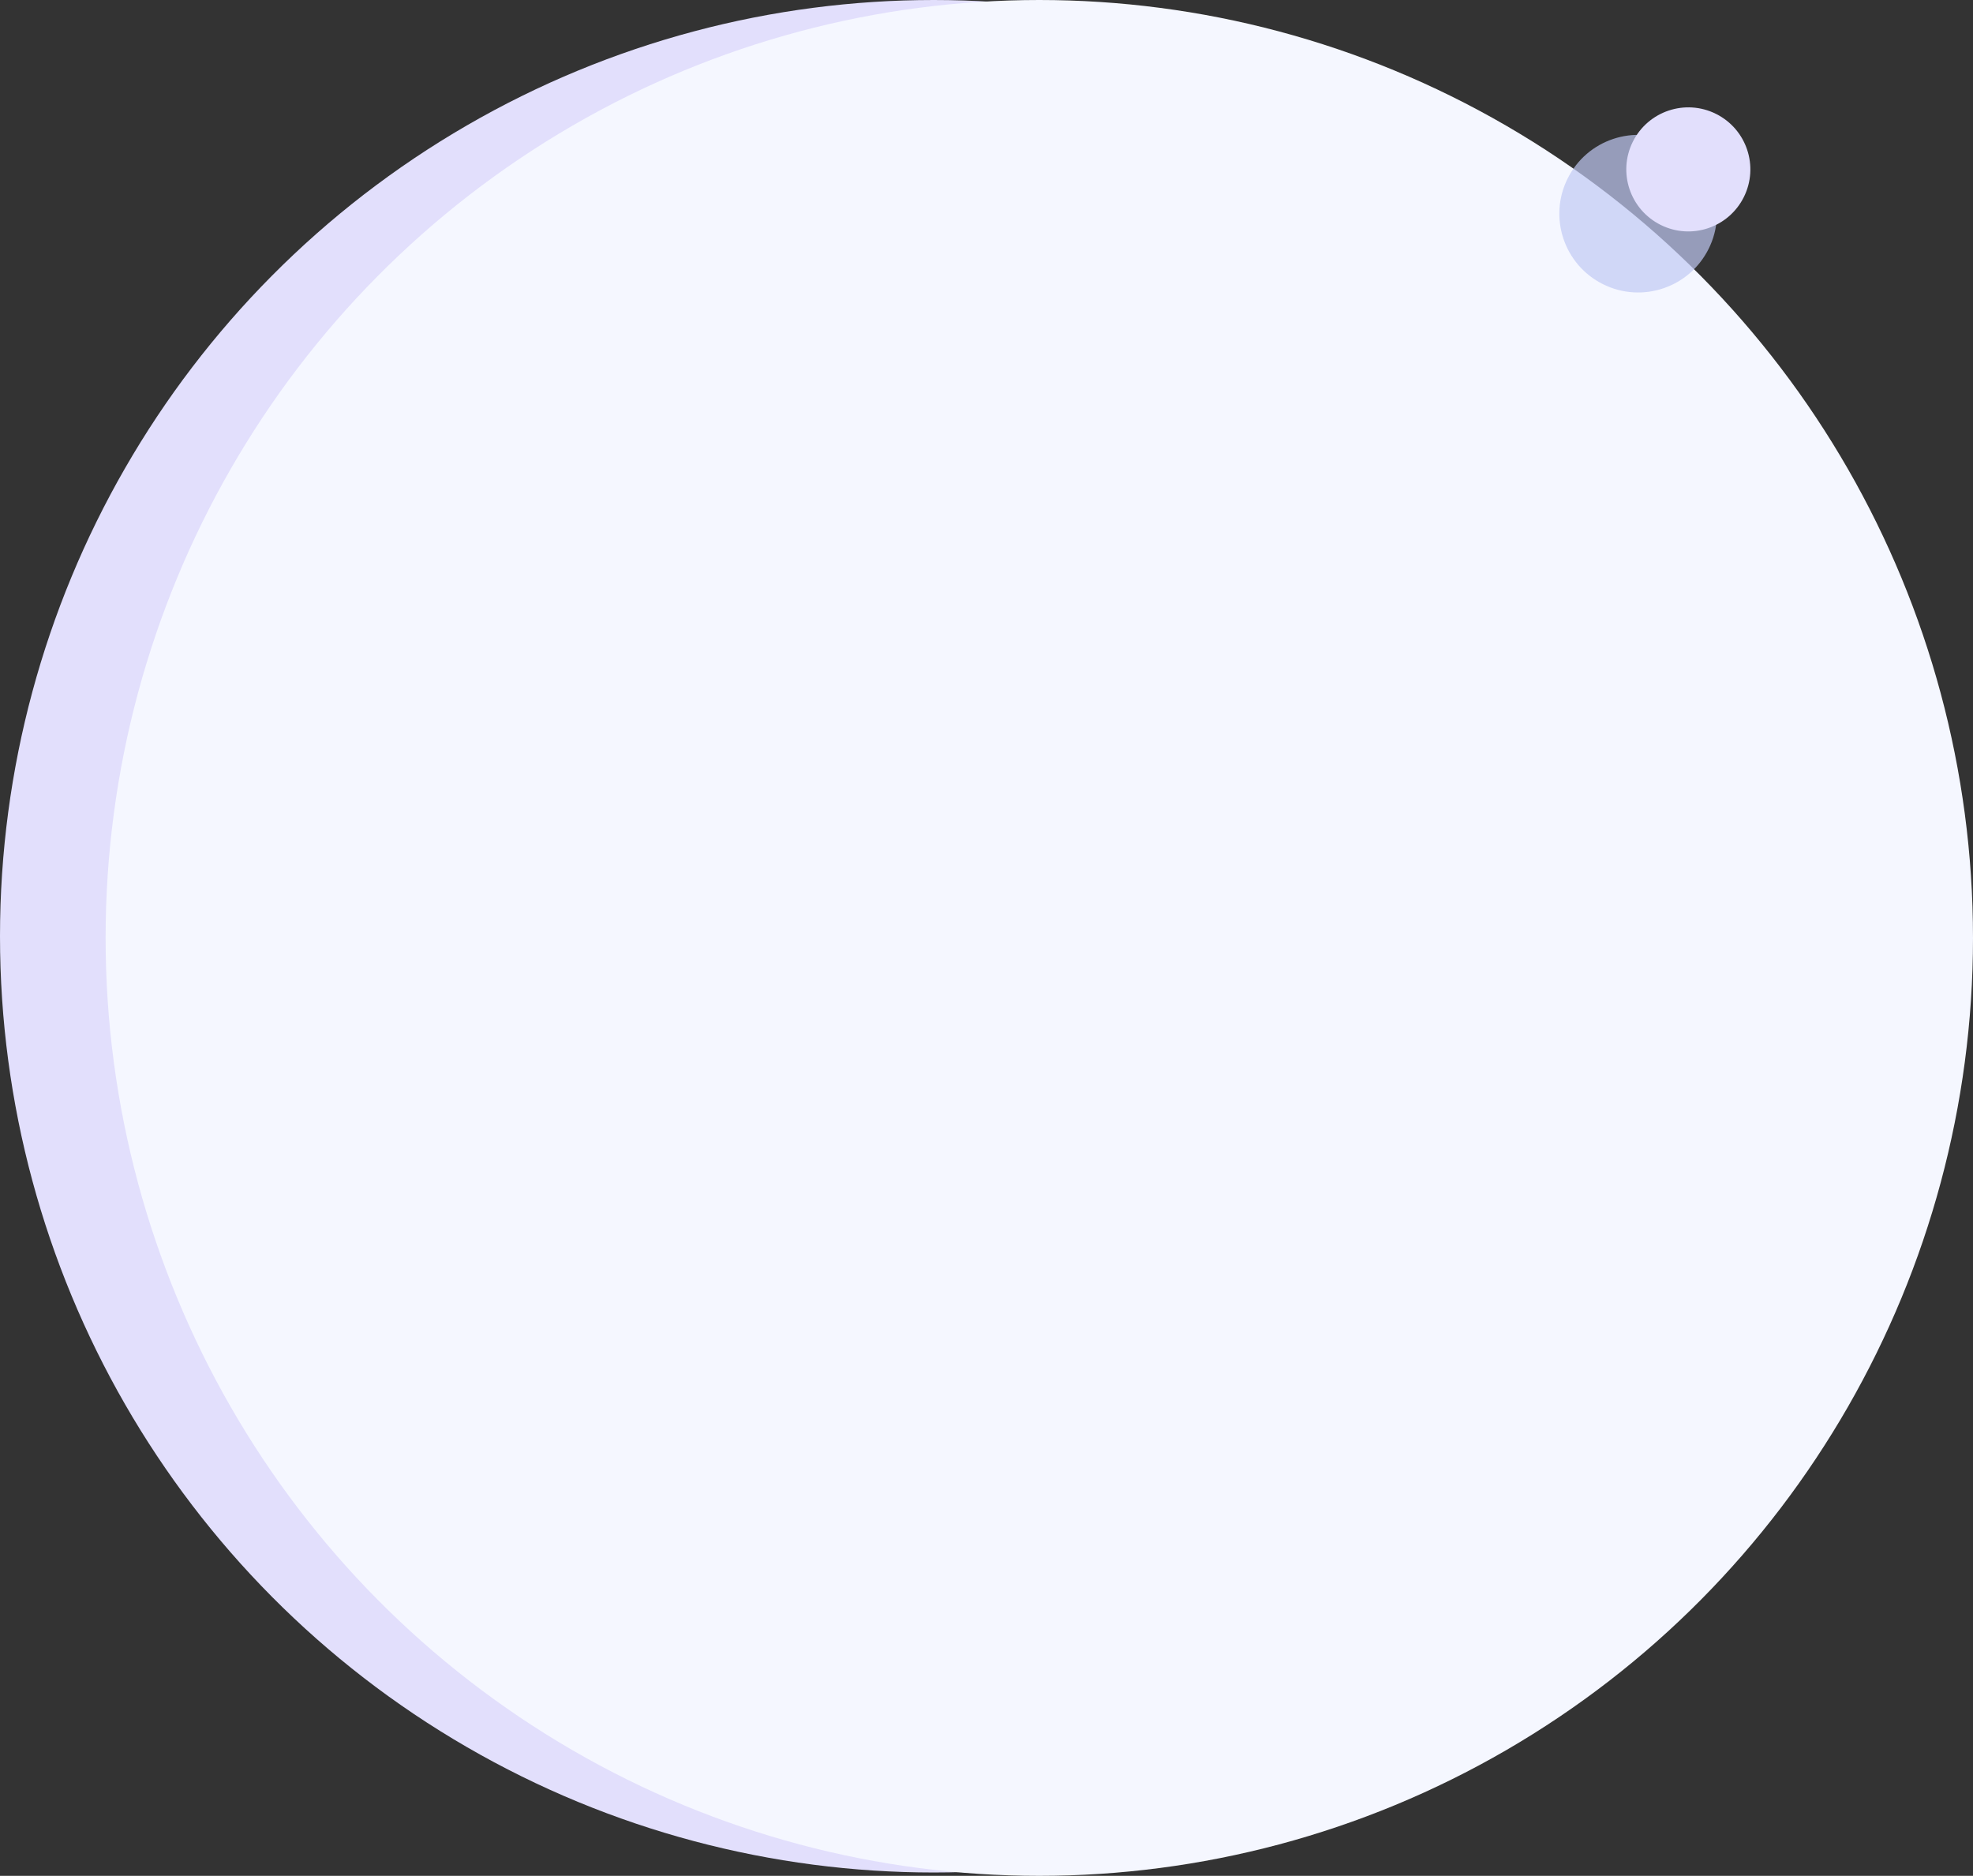 <svg width="1177" height="1119" viewBox="0 0 1177 1119" fill="none" xmlns="http://www.w3.org/2000/svg">
<rect x="0" y="0" width="1177" height="1119" fill="#333333" stroke="none"/>
<ellipse cx="557" cy="558.5" rx="557" ry="558.5" fill="#E2DFFC"/>
<ellipse cx="620" cy="559.5" rx="557" ry="559.5" fill="#F5F7FF"/>
<circle opacity="0.7" cx="977.236" cy="127.464" r="47" transform="rotate(116.514 977.236 127.464)" fill="#C1CAF4"/>
<circle cx="1007.18" cy="101.052" r="37" transform="rotate(116.514 1007.18 101.052)" fill="#E2DFFC"/>
</svg>
